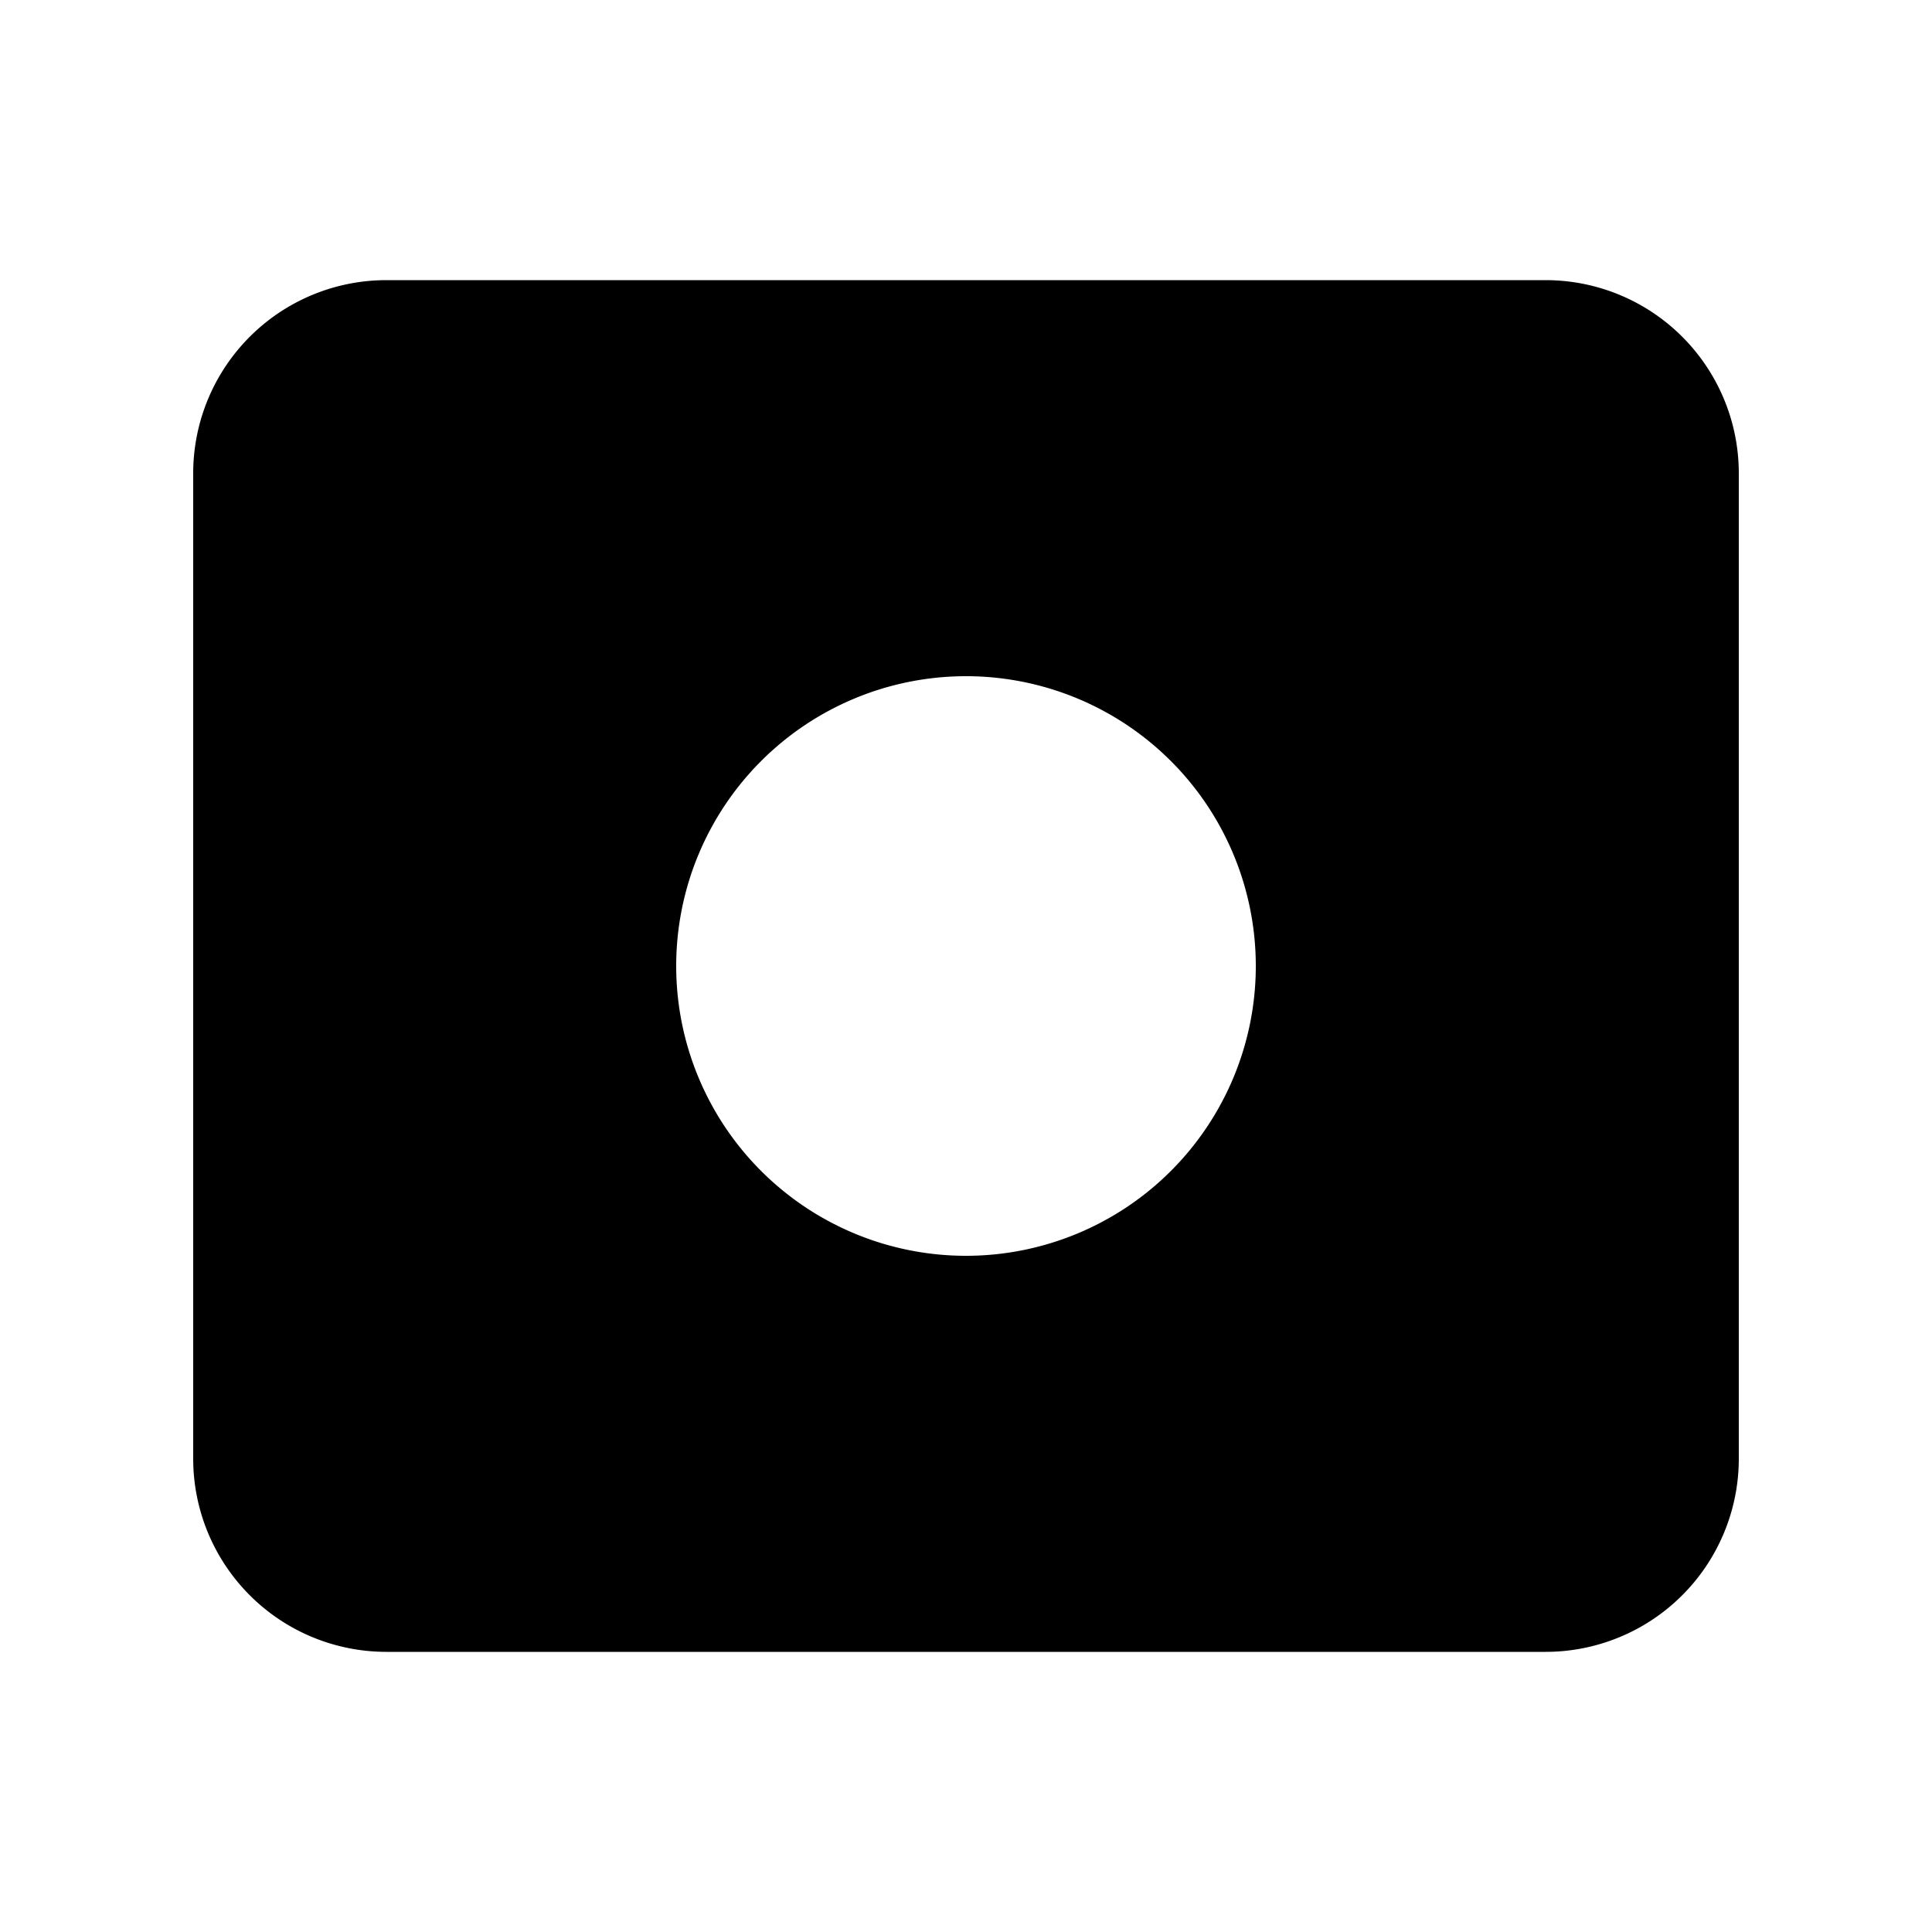 <svg xmlns="http://www.w3.org/2000/svg" fill="none" viewBox="0 0 24 24">
  <path fill="#000" fill-rule="evenodd" d="M19.2 20.52H4.8a2.4 2.4 0 0 1-2.4-2.4V5.88a2.4 2.4 0 0 1 2.4-2.4h14.4a2.4 2.4 0 0 1 2.4 2.4v12.24a2.4 2.4 0 0 1-2.4 2.4ZM12 15.6a3.6 3.6 0 1 0 0-7.2 3.6 3.6 0 0 0 0 7.2Z" clip-rule="evenodd"/>
</svg>
